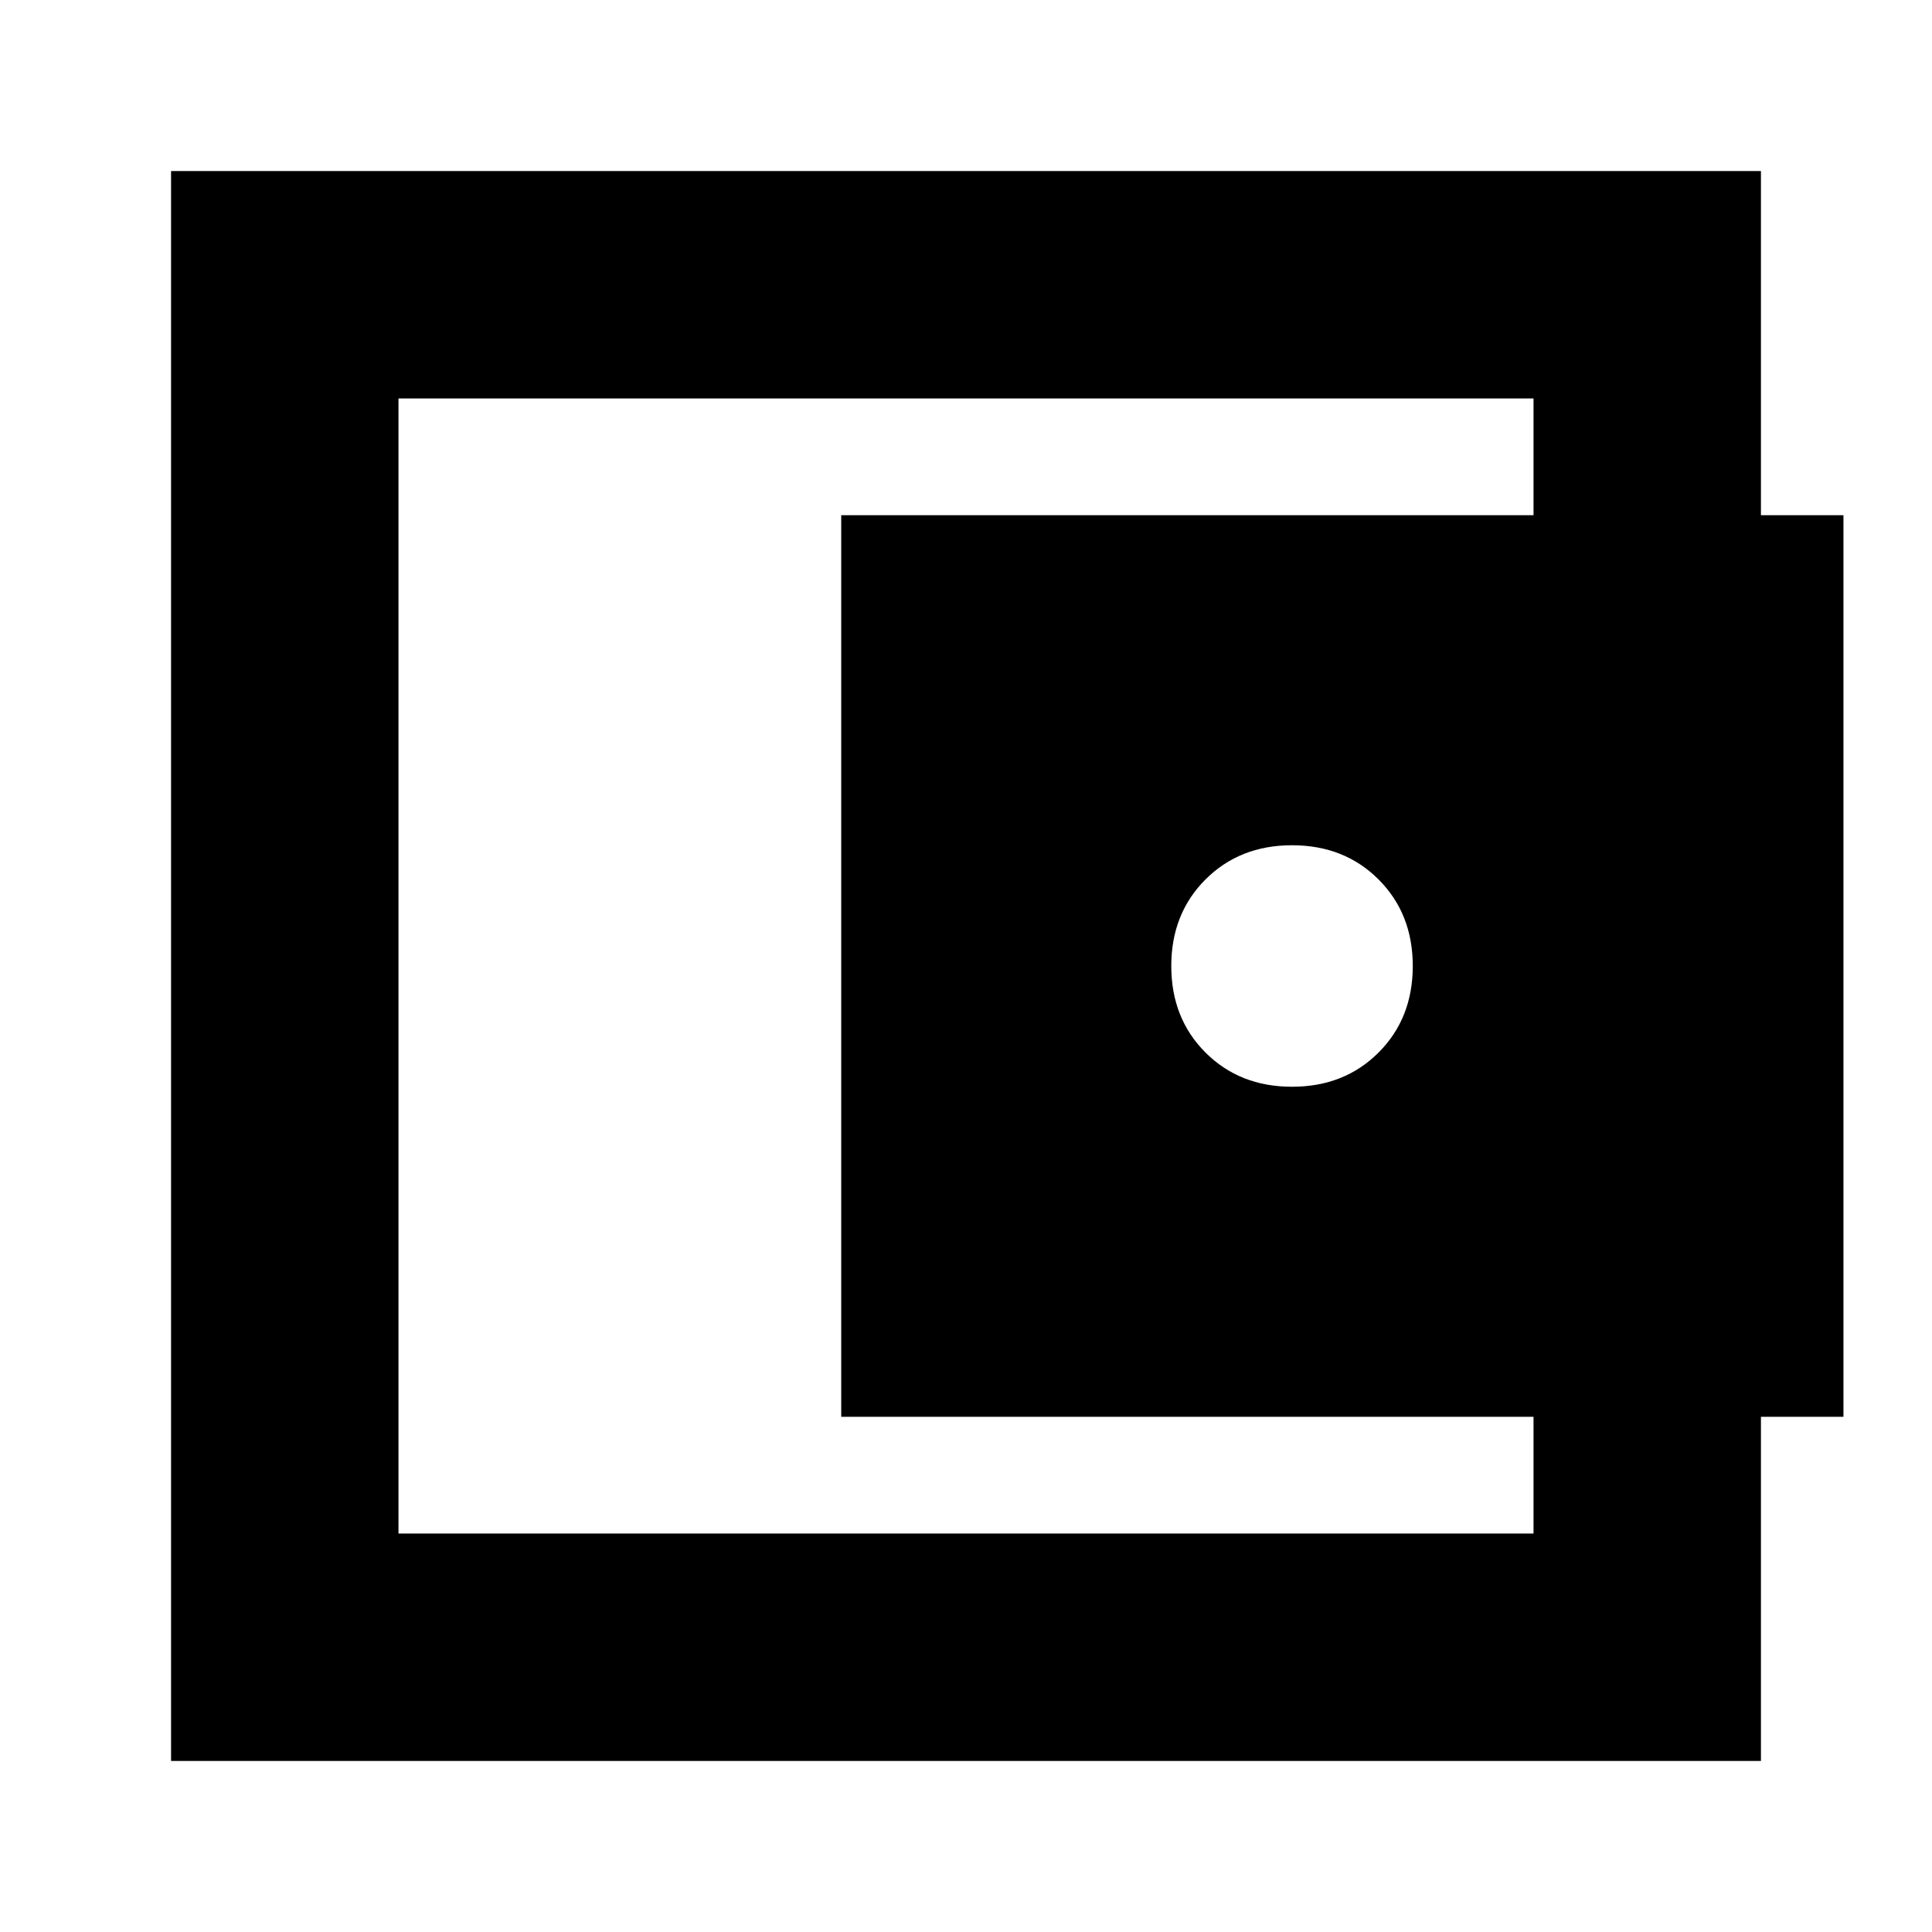 <svg xmlns="http://www.w3.org/2000/svg" height="24" width="24"><path d="M16.05 13.5Q16.7 13.5 17.125 13.075Q17.55 12.65 17.55 12Q17.55 11.35 17.125 10.925Q16.7 10.5 16.05 10.5Q15.4 10.5 14.975 10.925Q14.55 11.35 14.55 12Q14.55 12.65 14.975 13.075Q15.4 13.5 16.05 13.5ZM4.95 19.05V4.95ZM2.125 21.875V2.125H21.875V6.9H19.05V4.95H4.95V19.05H19.05V17.1H21.875V21.875ZM10.45 6.4H22.9V17.6H10.45Z"/></svg>